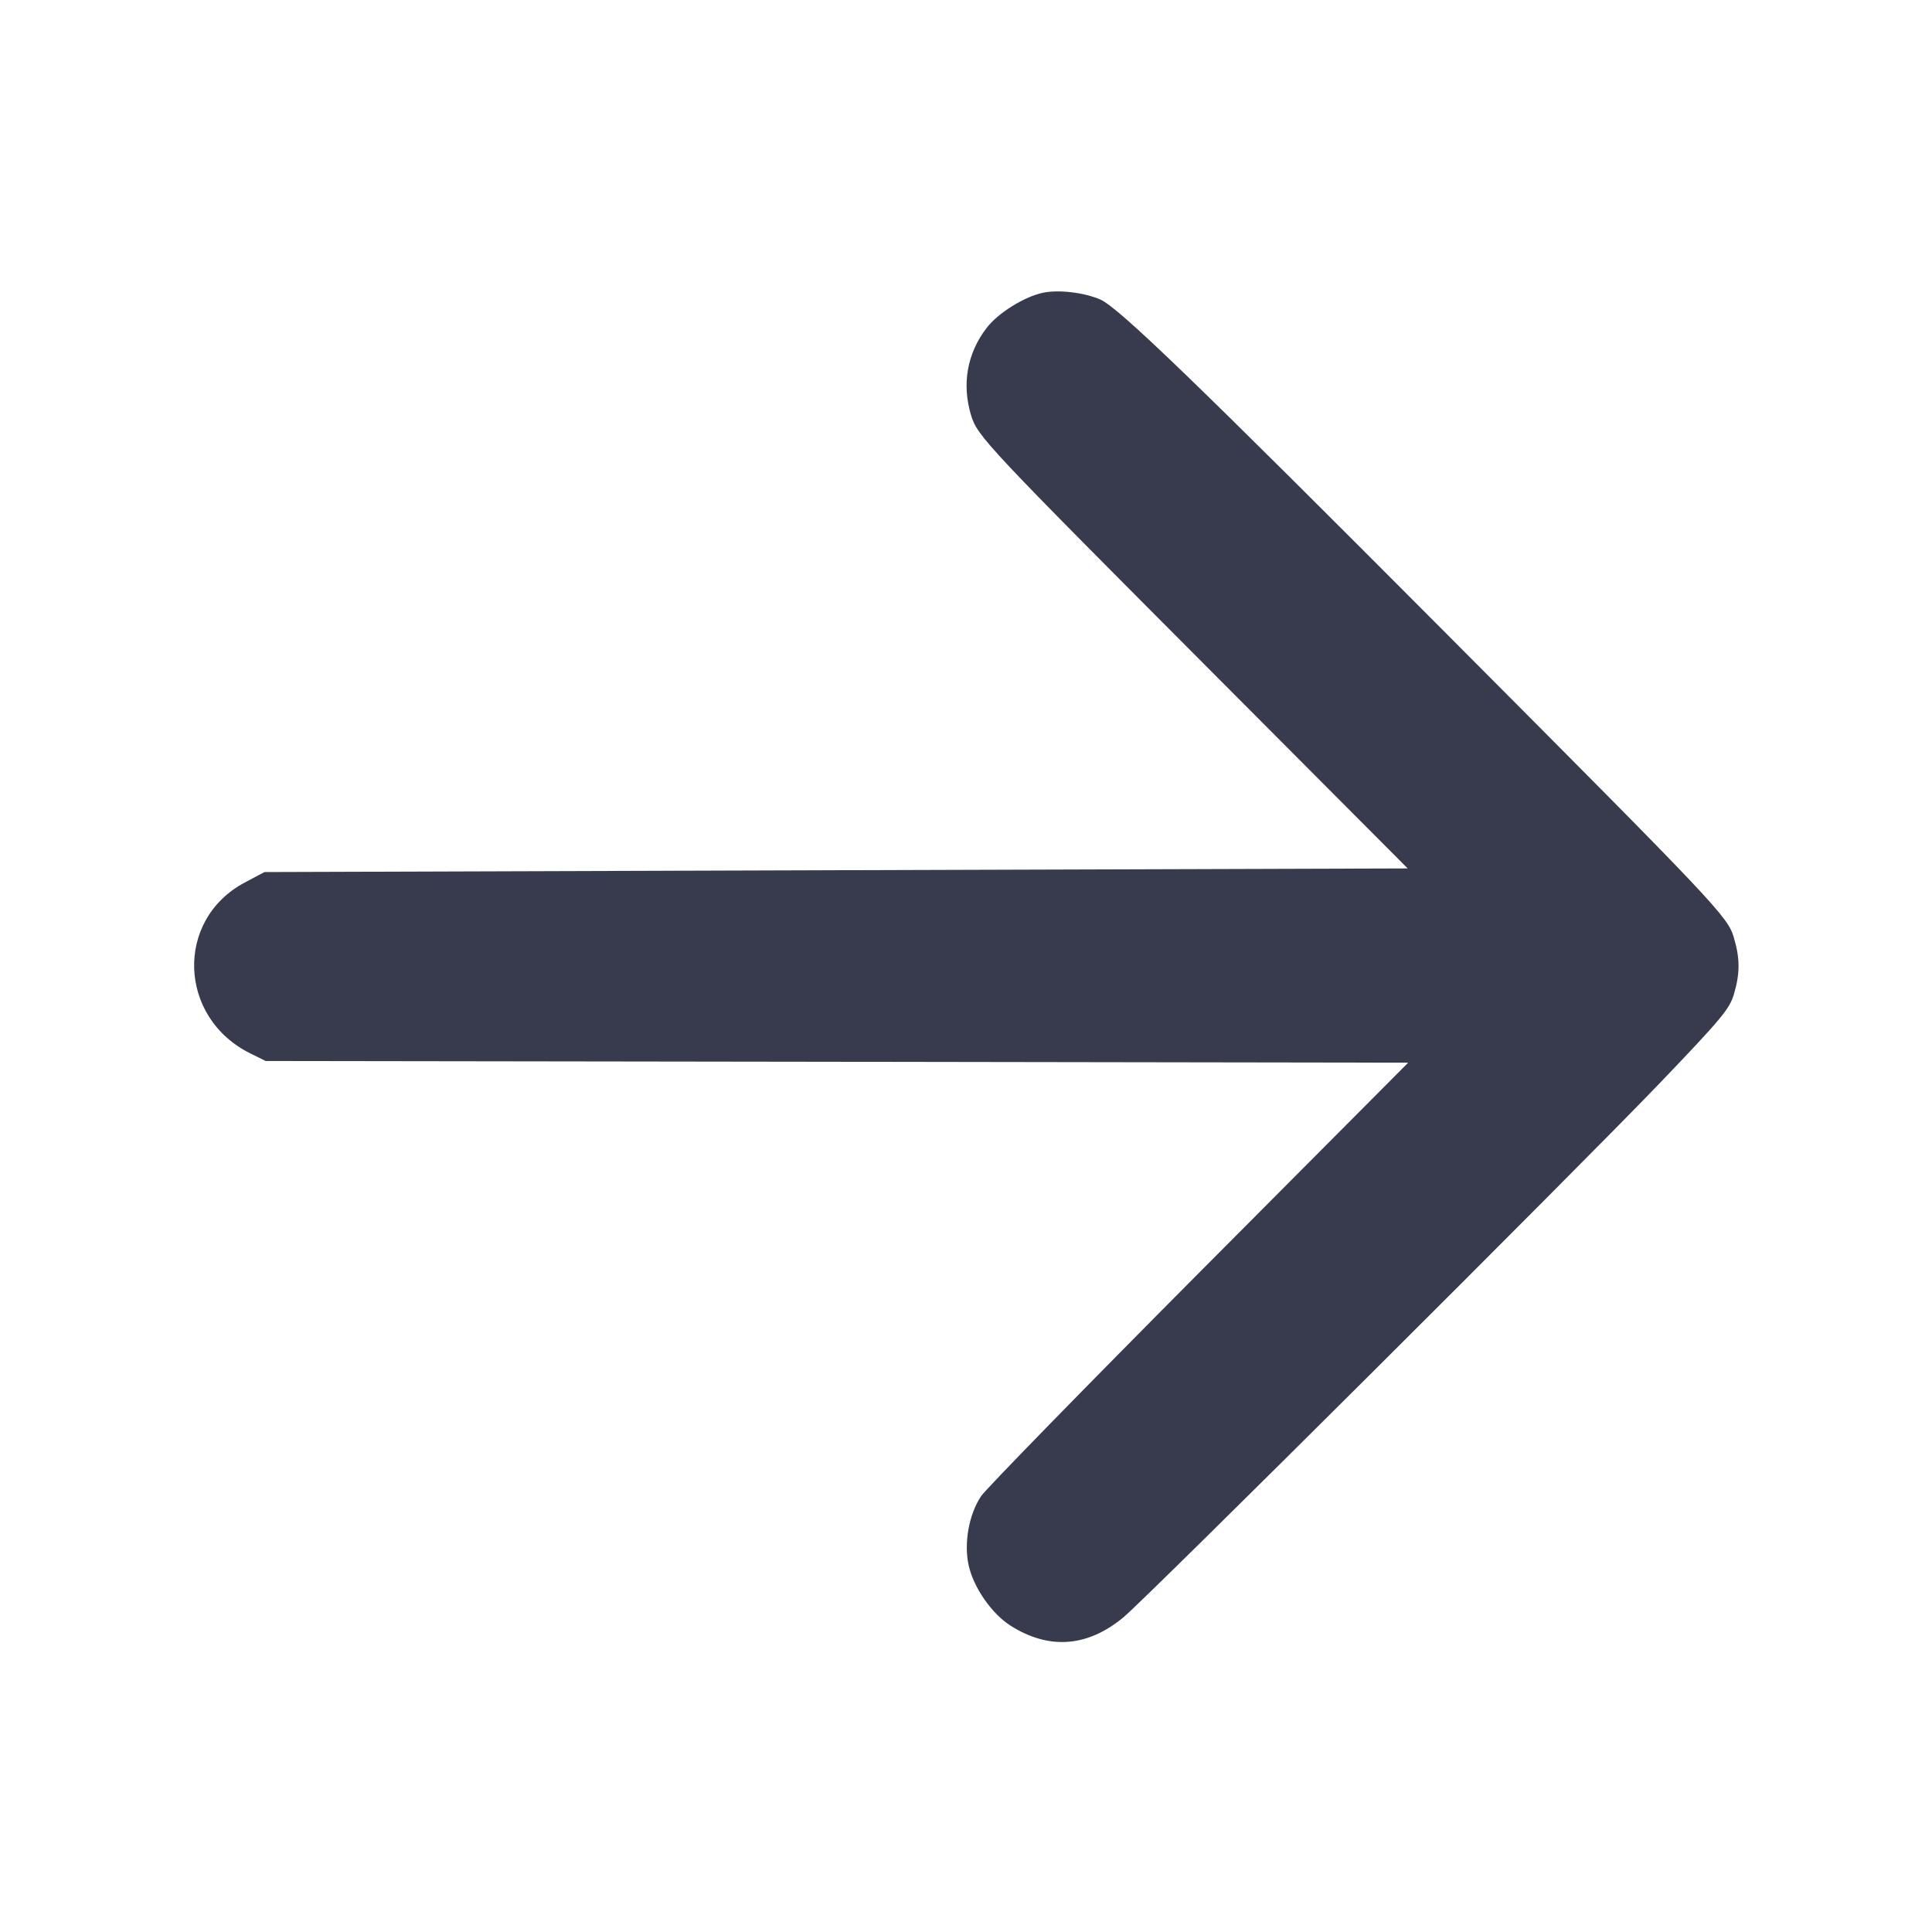 <svg width="24" height="24" viewBox="0 0 24 24" fill="none" xmlns="http://www.w3.org/2000/svg"><path d="M12.960 3.636 C 12.725 3.684,12.398 3.888,12.255 4.075 C 12.015 4.389,11.947 4.767,12.061 5.152 C 12.141 5.419,12.221 5.505,15.151 8.444 L 17.487 10.788 10.386 10.810 L 3.285 10.833 3.039 10.964 C 2.170 11.427,2.212 12.644,3.112 13.087 L 3.300 13.180 10.396 13.190 L 17.493 13.201 14.896 15.810 C 13.468 17.246,12.250 18.494,12.189 18.584 C 12.036 18.809,11.971 19.173,12.034 19.450 C 12.097 19.726,12.321 20.047,12.554 20.195 C 13.032 20.498,13.514 20.461,13.960 20.087 C 14.271 19.825,19.597 14.520,20.624 13.449 C 21.385 12.654,21.484 12.535,21.539 12.352 C 21.616 12.091,21.616 11.909,21.539 11.648 C 21.461 11.385,21.343 11.260,17.983 7.887 C 14.852 4.743,13.895 3.819,13.667 3.720 C 13.467 3.634,13.153 3.596,12.960 3.636 " fill="#373B4D" stroke="none" fill-rule="evenodd"></path></svg>